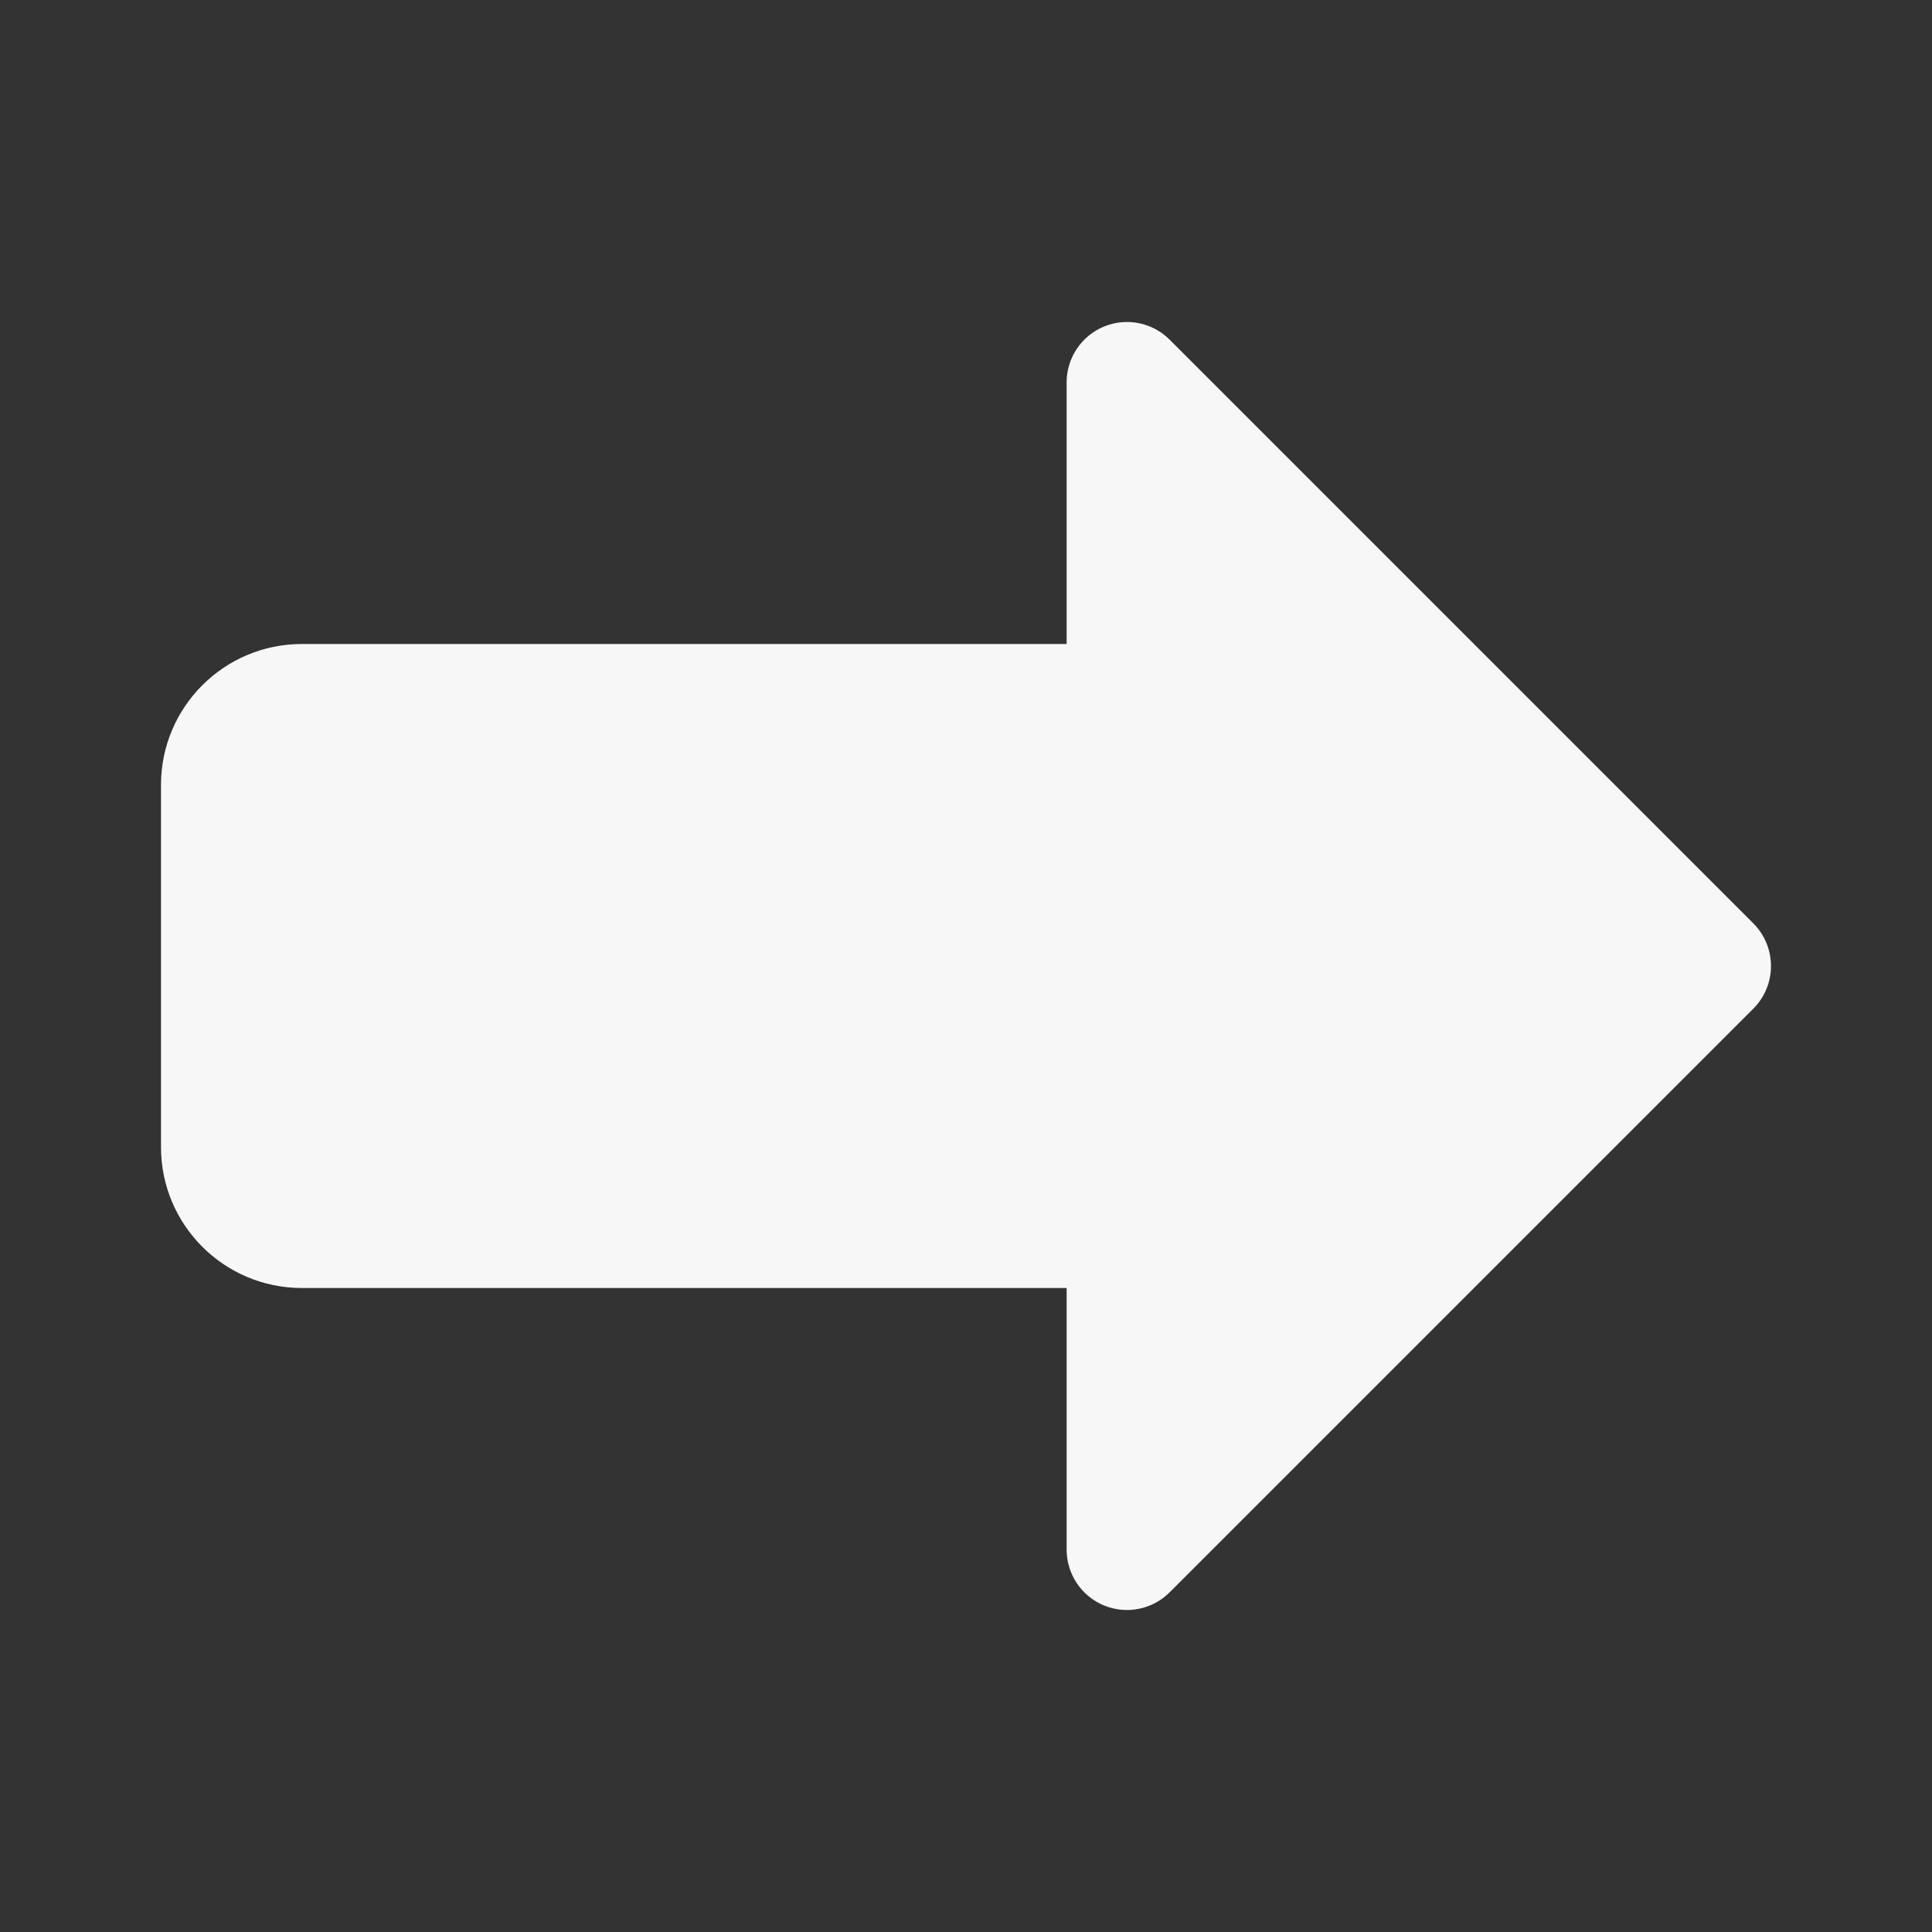 <svg width="24" height="24" viewBox="0 0 24 24" fill="none" xmlns="http://www.w3.org/2000/svg">
<rect x="0" y="0" width="24" height="24" fill="#333333" stroke="none"/>
<path fill-rule="evenodd" clip-rule="evenodd" d="M13.713 4.057C13.993 3.941 14.316 4.005 14.53 4.22L21.78 11.47C22.073 11.763 22.073 12.238 21.78 12.53L14.53 19.78C14.316 19.995 13.993 20.059 13.713 19.943C13.433 19.827 13.25 19.553 13.25 19.25V16H3.75C2.784 16 2 15.216 2 14.25V9.75C2 8.784 2.784 8 3.75 8H13.25V4.75C13.25 4.447 13.433 4.173 13.713 4.057Z" fill="white" fill-opacity="0.96"/>
</svg>
